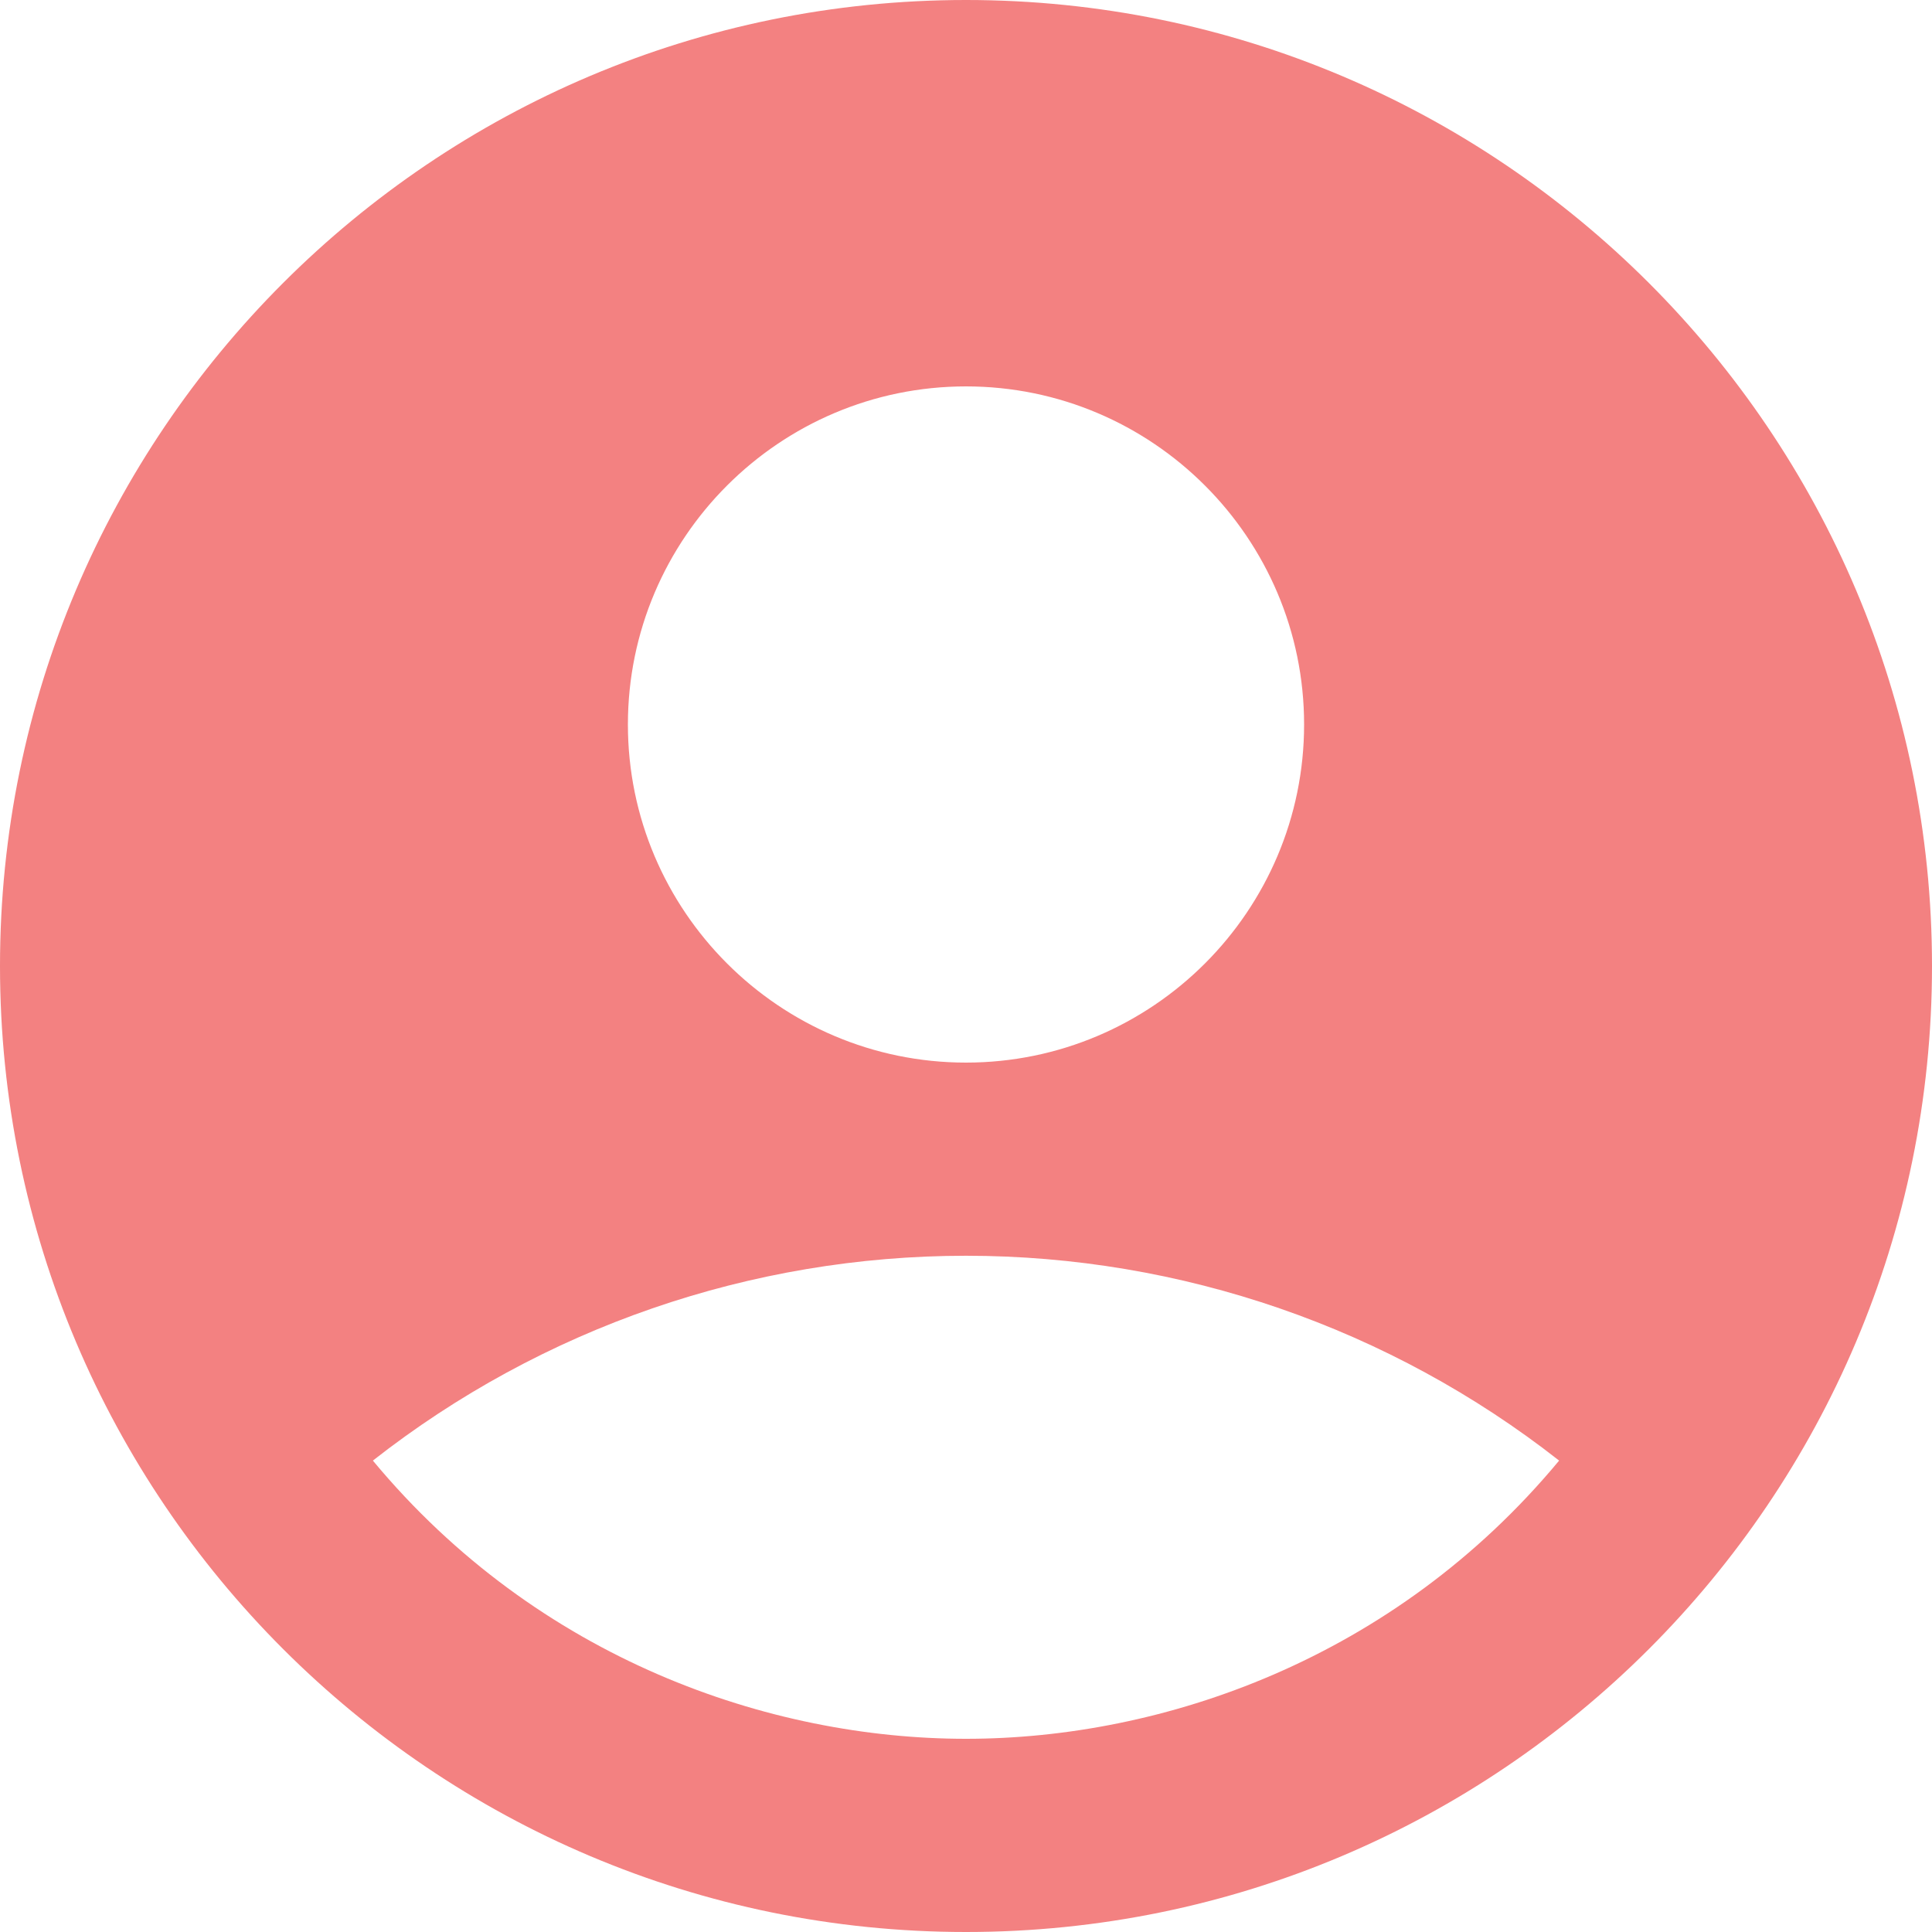 <svg width="43" height="43" viewBox="0 0 43 43" fill="none" xmlns="http://www.w3.org/2000/svg">
    <path
        d="M21.5 0C9.632 0 0 9.632 0 21.5C0 33.368 9.632 43 21.5 43C33.368 43 43 33.368 43 21.5C43 9.632 33.368 0 21.5 0ZM21.5 8.6C25.649 8.6 29.025 11.976 29.025 16.125C29.025 20.274 25.649 23.65 21.5 23.65C17.351 23.65 13.975 20.274 13.975 16.125C13.975 11.976 17.351 8.6 21.5 8.6ZM21.5 38.7C17.136 38.7 11.976 36.937 8.299 32.508C12.065 29.554 16.714 27.949 21.5 27.949C26.286 27.949 30.935 29.554 34.701 32.508C31.024 36.937 25.864 38.7 21.5 38.7Z"
        fill="#F38181" />
</svg>